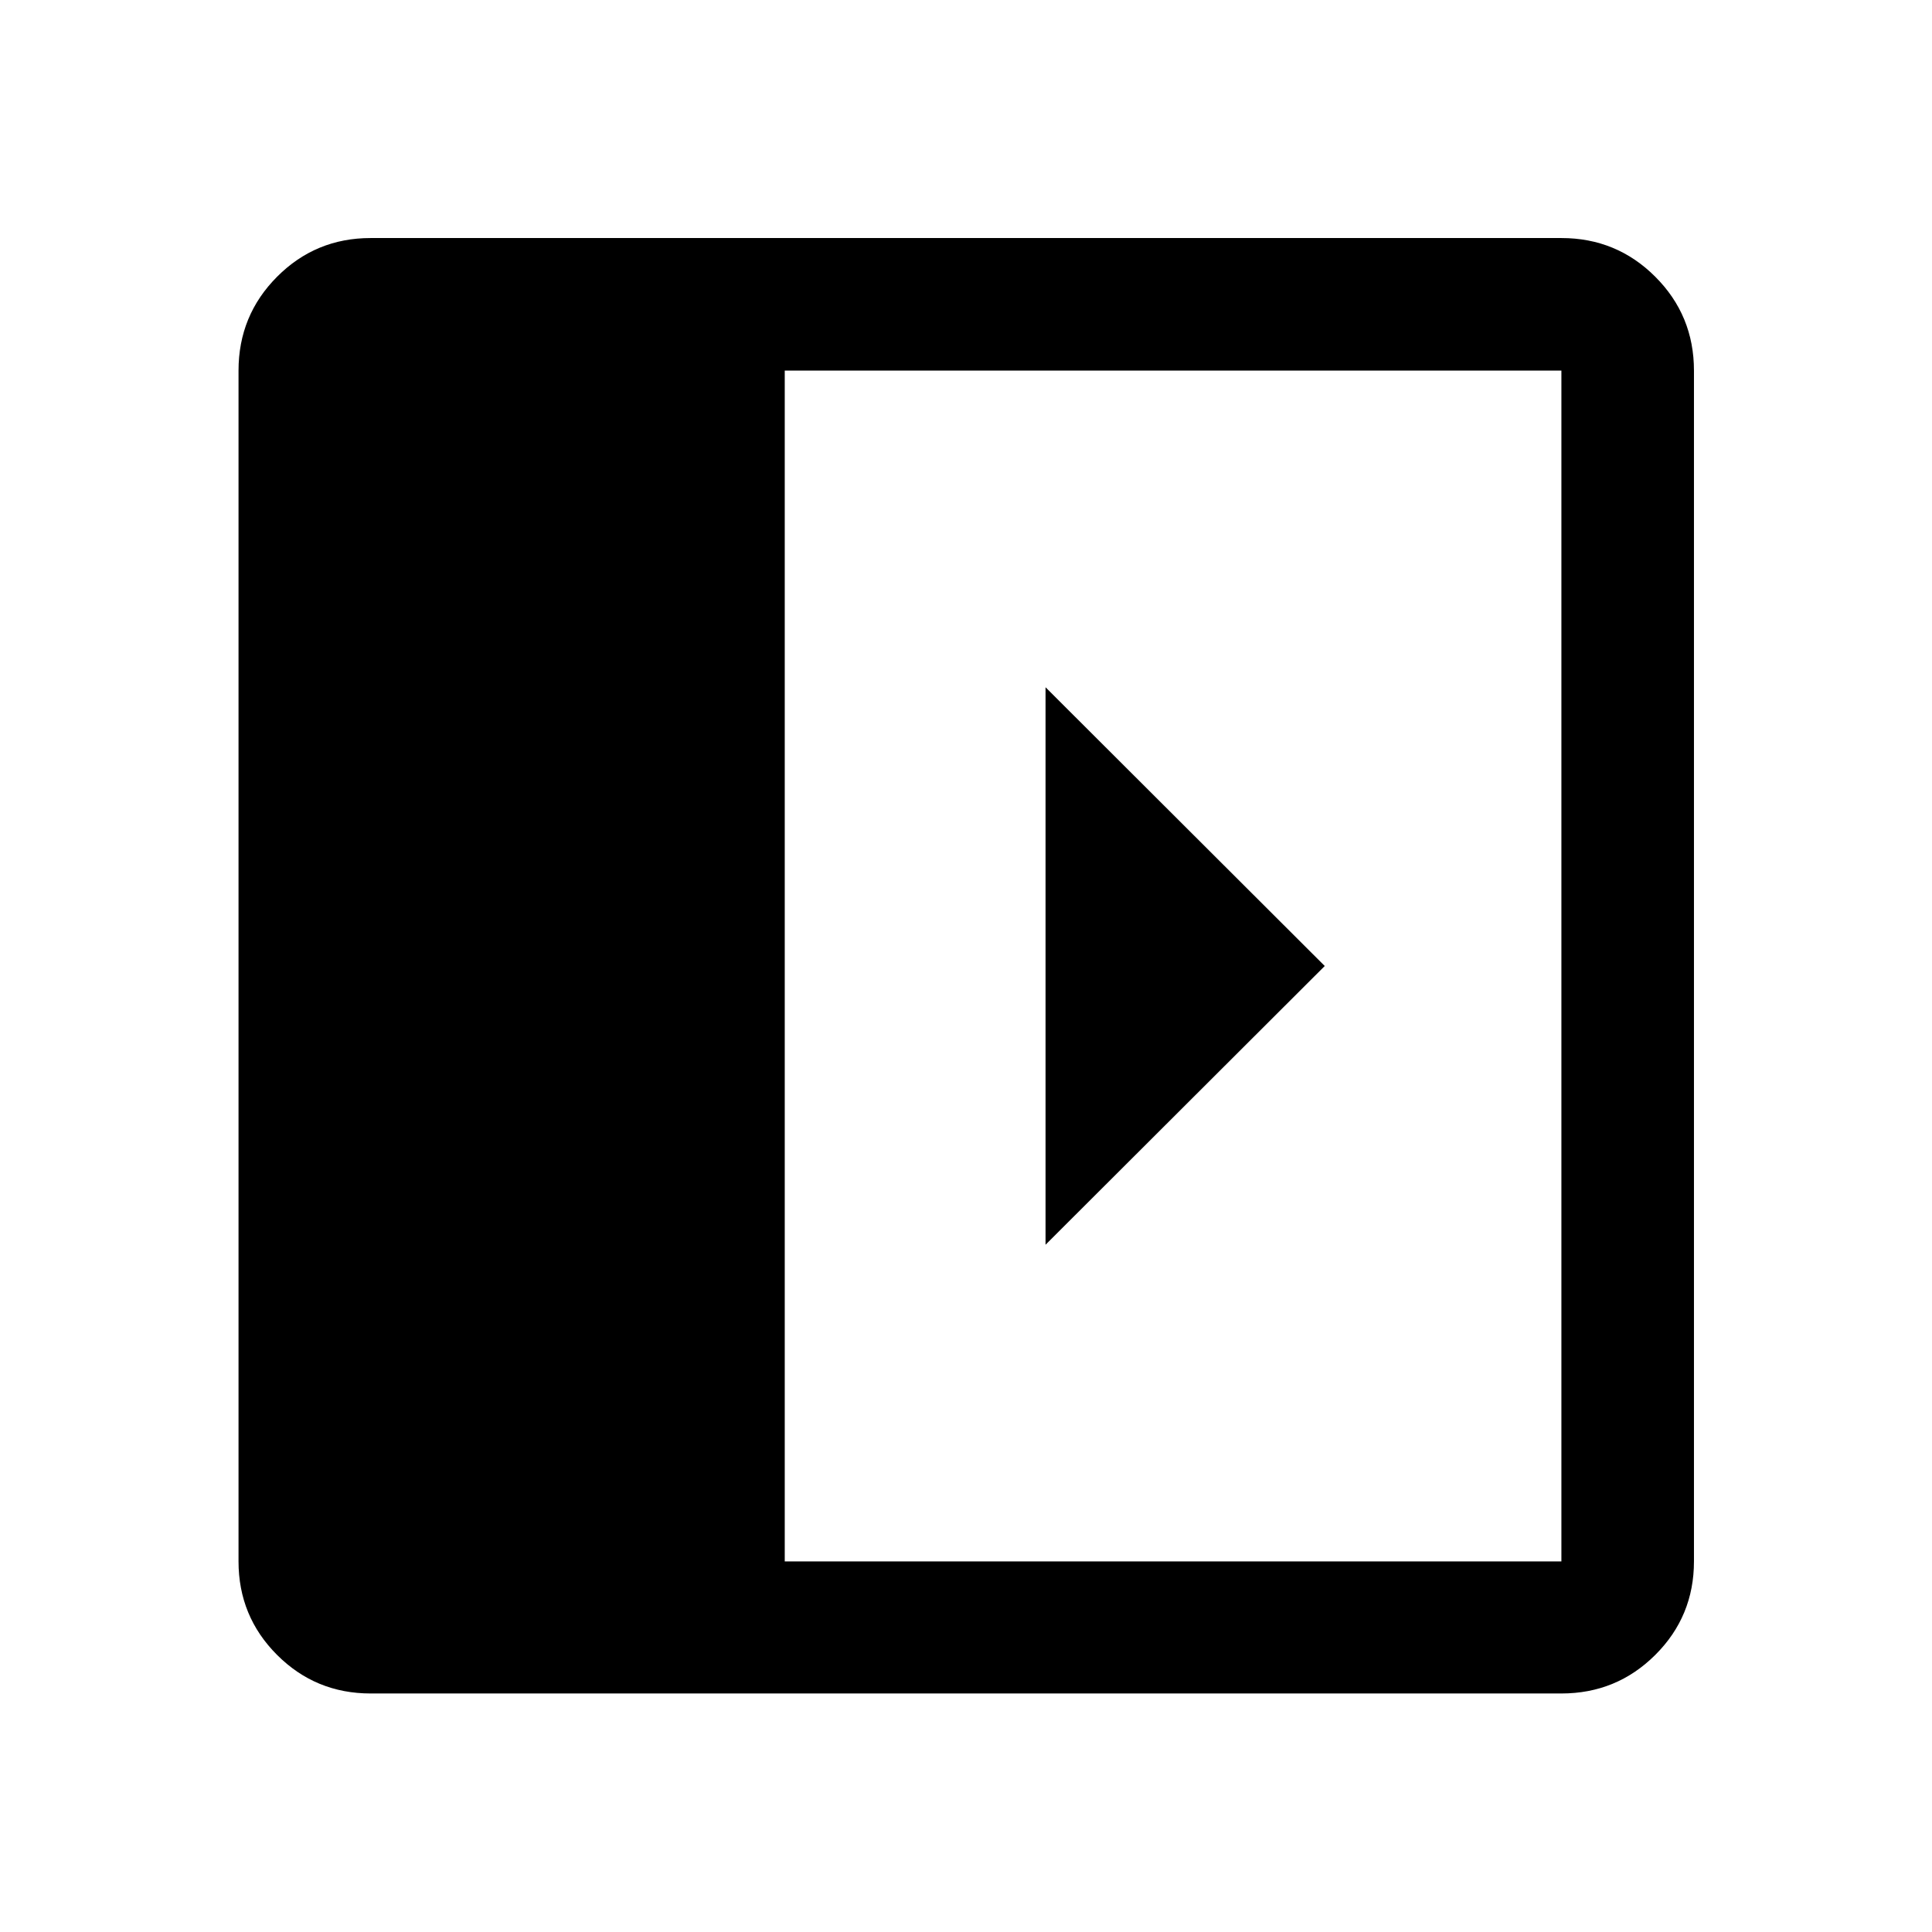 <svg xmlns="http://www.w3.org/2000/svg" height="48" viewBox="0 96 960 960" width="48"><path d="M519.522 437.5v277L658.261 576 519.522 437.5Zm-335.37 499.978q-27.318 0-46.474-19.156-19.156-19.156-19.156-46.474V280.152q0-27.416 19.156-46.643t46.474-19.227h591.696q27.416 0 46.643 19.227t19.227 46.643v591.696q0 27.318-19.227 46.474-19.227 19.156-46.643 19.156H184.152Zm205.783-65.63h385.913V280.152H389.935v591.696Z"/></svg>
